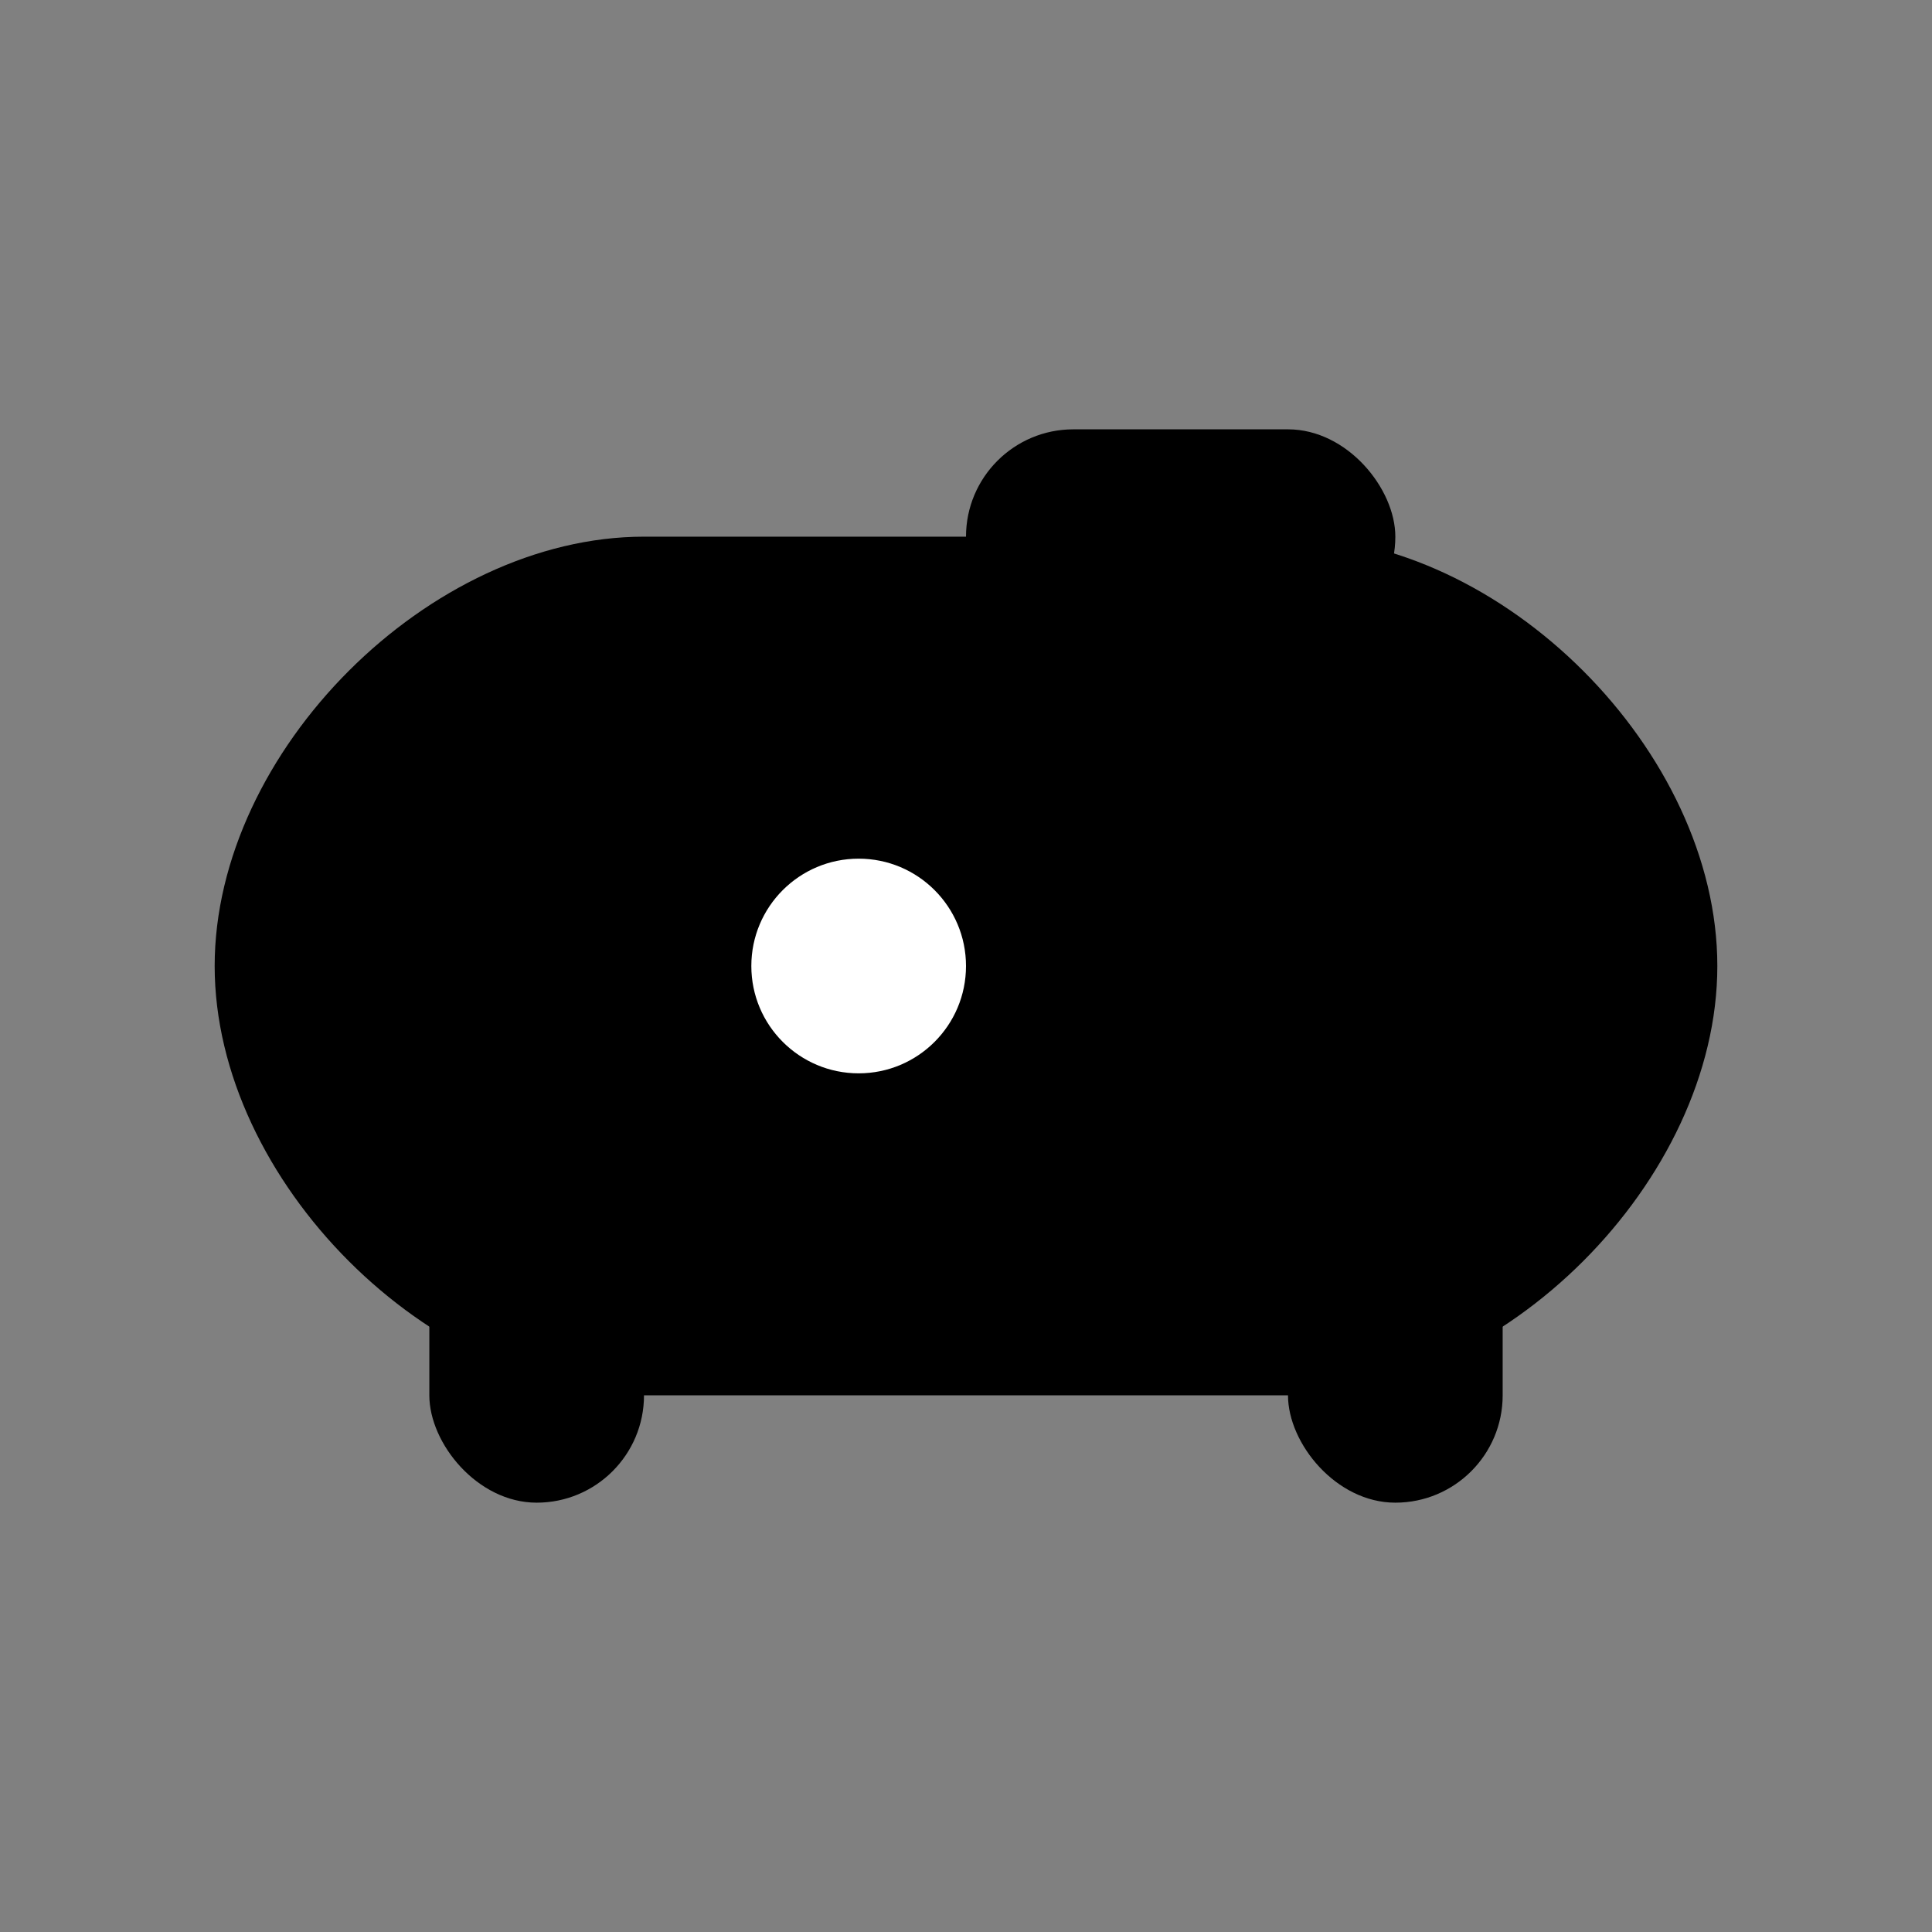 <?xml version="1.0" encoding="UTF-8"?>
<svg width="36" height="36" viewBox="0 0 36 36" fill="none" xmlns="http://www.w3.org/2000/svg">
  <rect x="0" y="0" width="36" height="36" fill="#808080" stroke="none"/>
  <path d="M32 18C32 22 28 26 24 26H12C8 26 4 22 4 18C4 14 8 10 12 10H24C28 10 32 14 32 18Z" fill="currentColor"/>
  <path d="M24 12C26 12 28 14 28 16C28 18 26 20 24 20C22 20 20 18 20 16C20 14 22 12 24 12Z" fill="currentColor"/>
  <circle cx="16" cy="18" r="2" fill="white"/>
  <rect x="18" y="8" width="8" height="4" rx="2" fill="currentColor"/>
  <rect x="8" y="22" width="4" height="6" rx="2" fill="currentColor"/>
  <rect x="24" y="22" width="4" height="6" rx="2" fill="currentColor"/>
</svg>